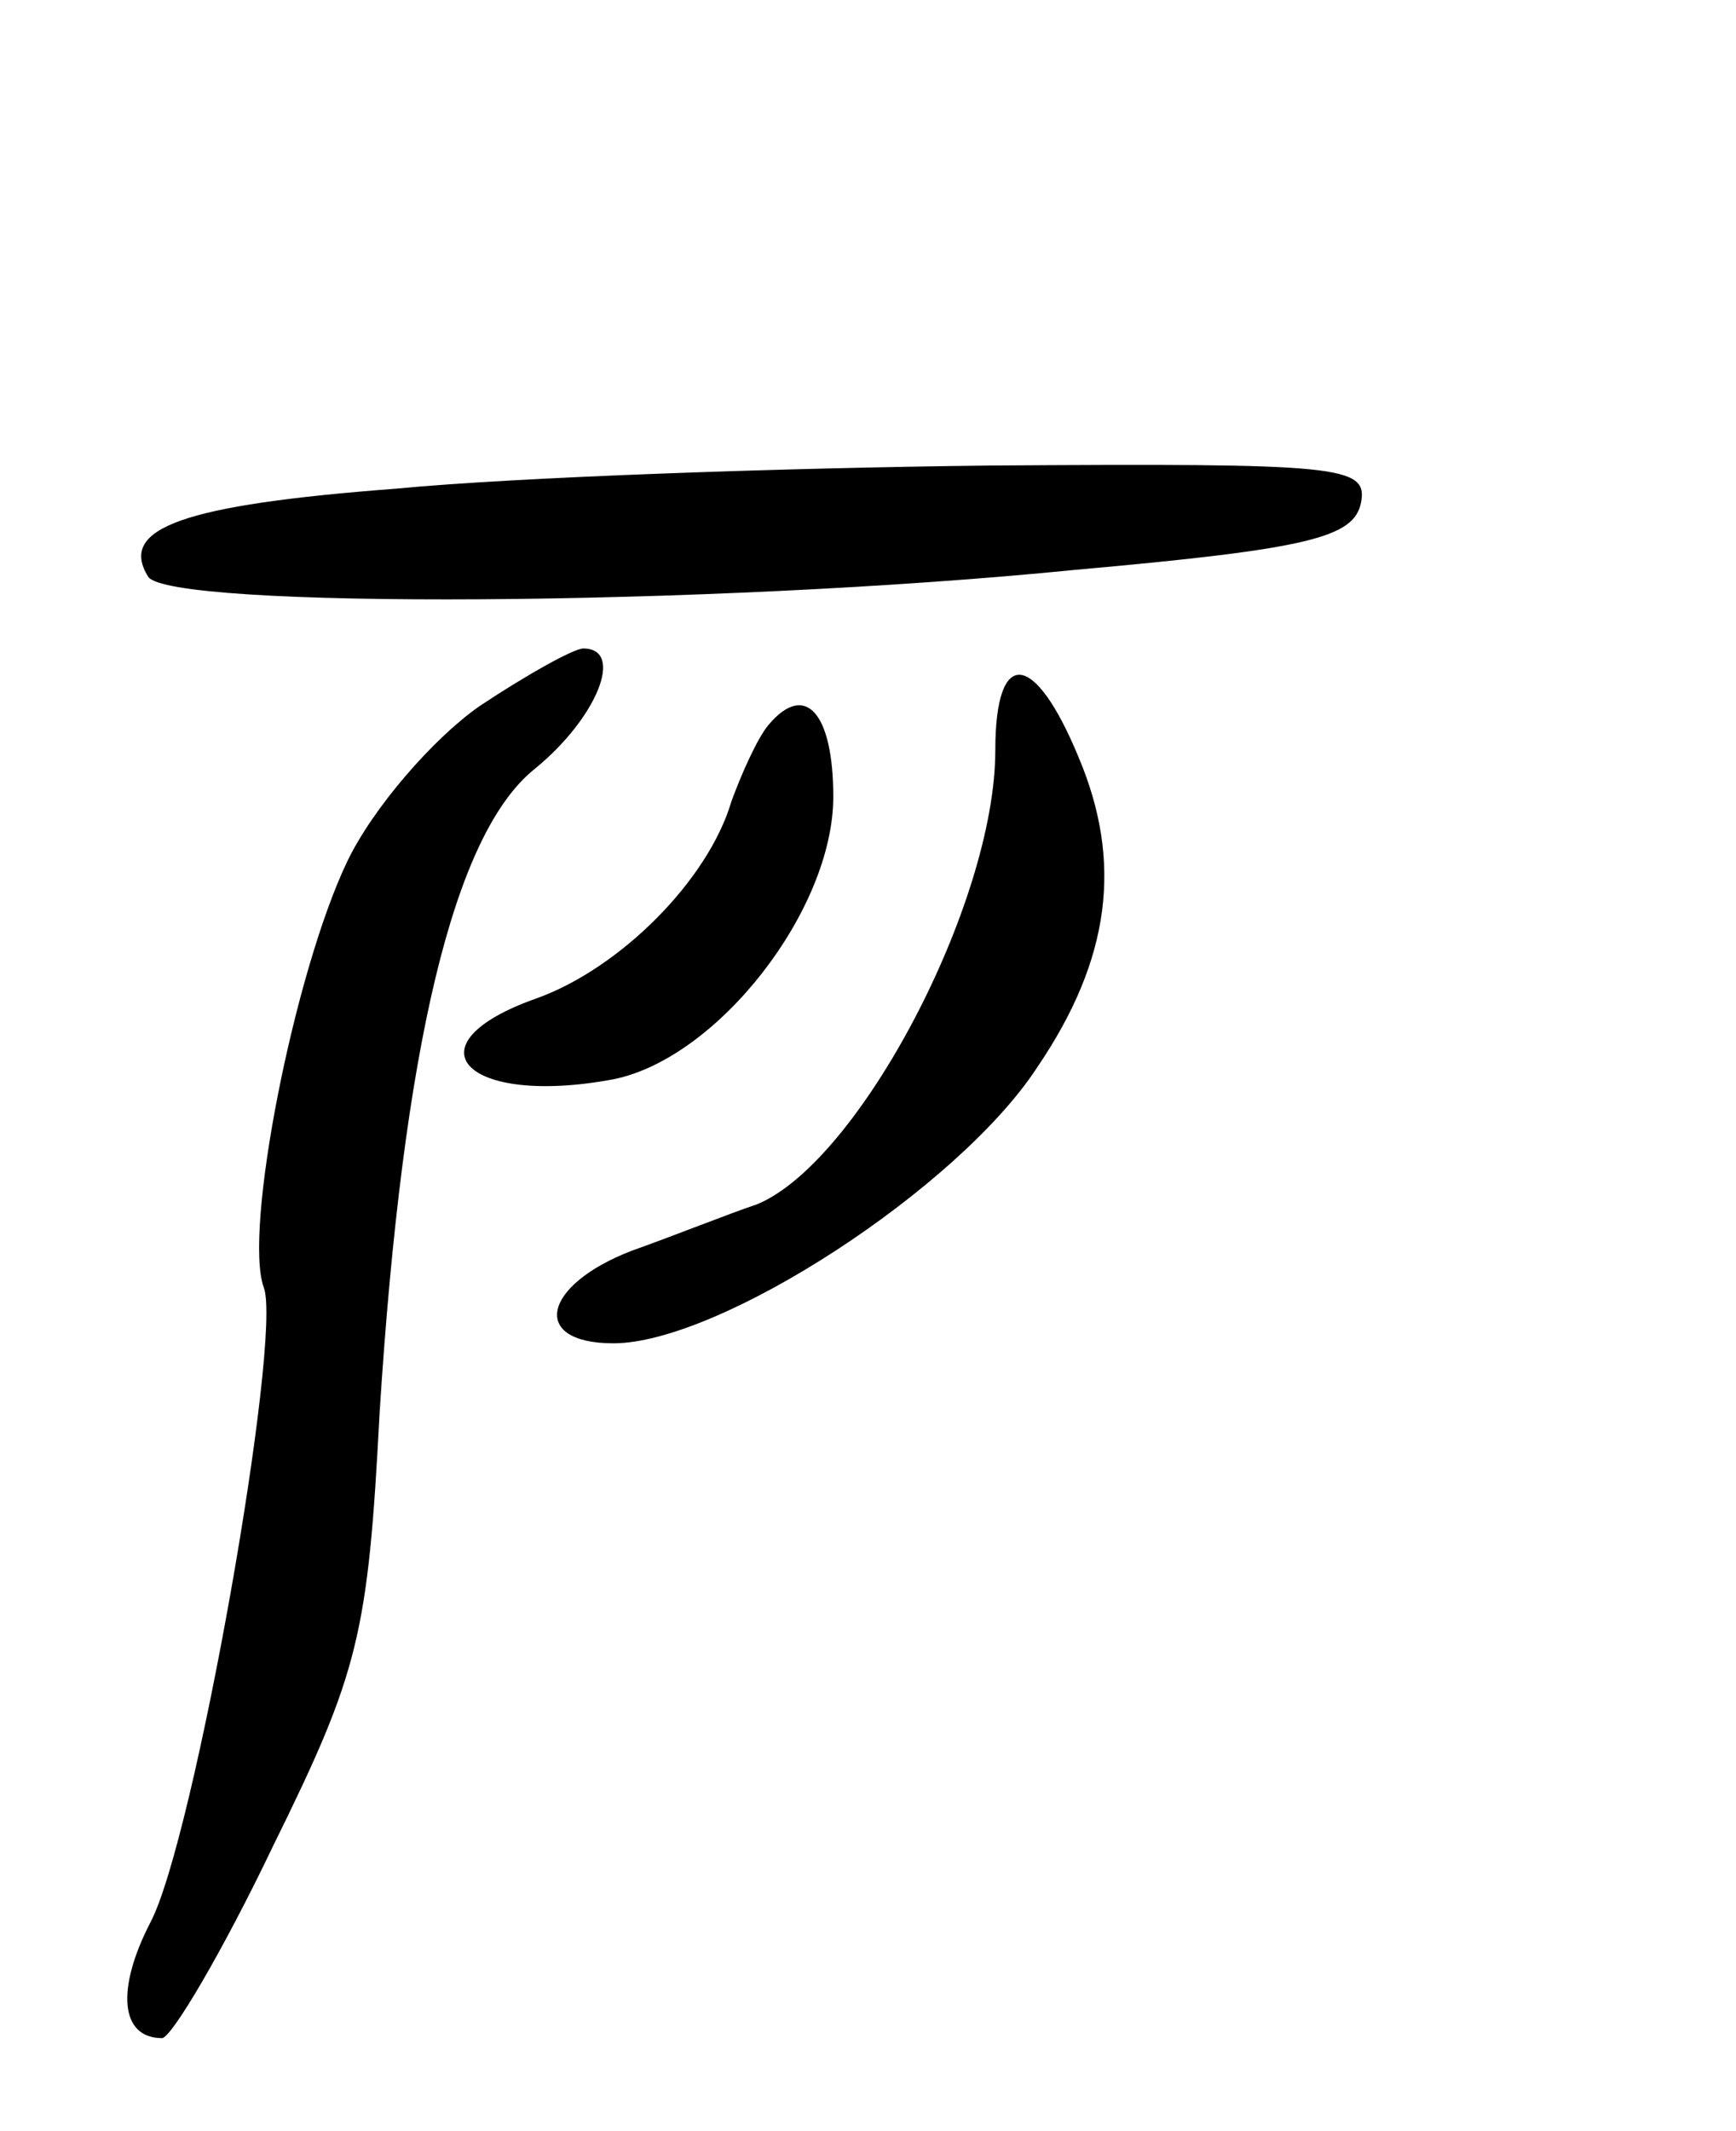 <svg version="1.0" xmlns="http://www.w3.org/2000/svg"
 width="75pt" height="92pt" viewBox="0 0 75 92"
 preserveAspectRatio="xMidYMid meet">
<g transform="translate(0,92) scale(0.1,-0.1)"
fill="#000000" stroke="none">
<path d="M171 709 c-92 -7 -120 -17 -107 -38 9 -14 241 -13 401 3 101 9 120
14 123 29 3 16 -9 17 -160 16 -90 -1 -205 -5 -257 -10z"/>
<path d="M207 615 c-20 -14 -46 -44 -57 -67 -23 -48 -45 -160 -36 -184 8 -22
-30 -238 -49 -274 -15 -29 -13 -50 5 -50 4 0 26 37 48 83 37 75 41 91 46 187
10 158 32 250 67 278 27 22 39 52 21 52 -4 0 -24 -11 -45 -25z"/>
<path d="M430 596 c0 -66 -59 -178 -103 -196 -12 -4 -37 -14 -54 -20 -39 -15
-44 -40 -8 -40 46 0 149 67 183 119 32 47 37 89 18 134 -19 46 -36 48 -36 3z"/>
<path d="M332 607 c-5 -6 -12 -22 -16 -33 -10 -34 -48 -72 -84 -85 -57 -20
-31 -47 33 -35 45 9 95 73 95 122 0 36 -12 50 -28 31z"/>
</g>
</svg>
